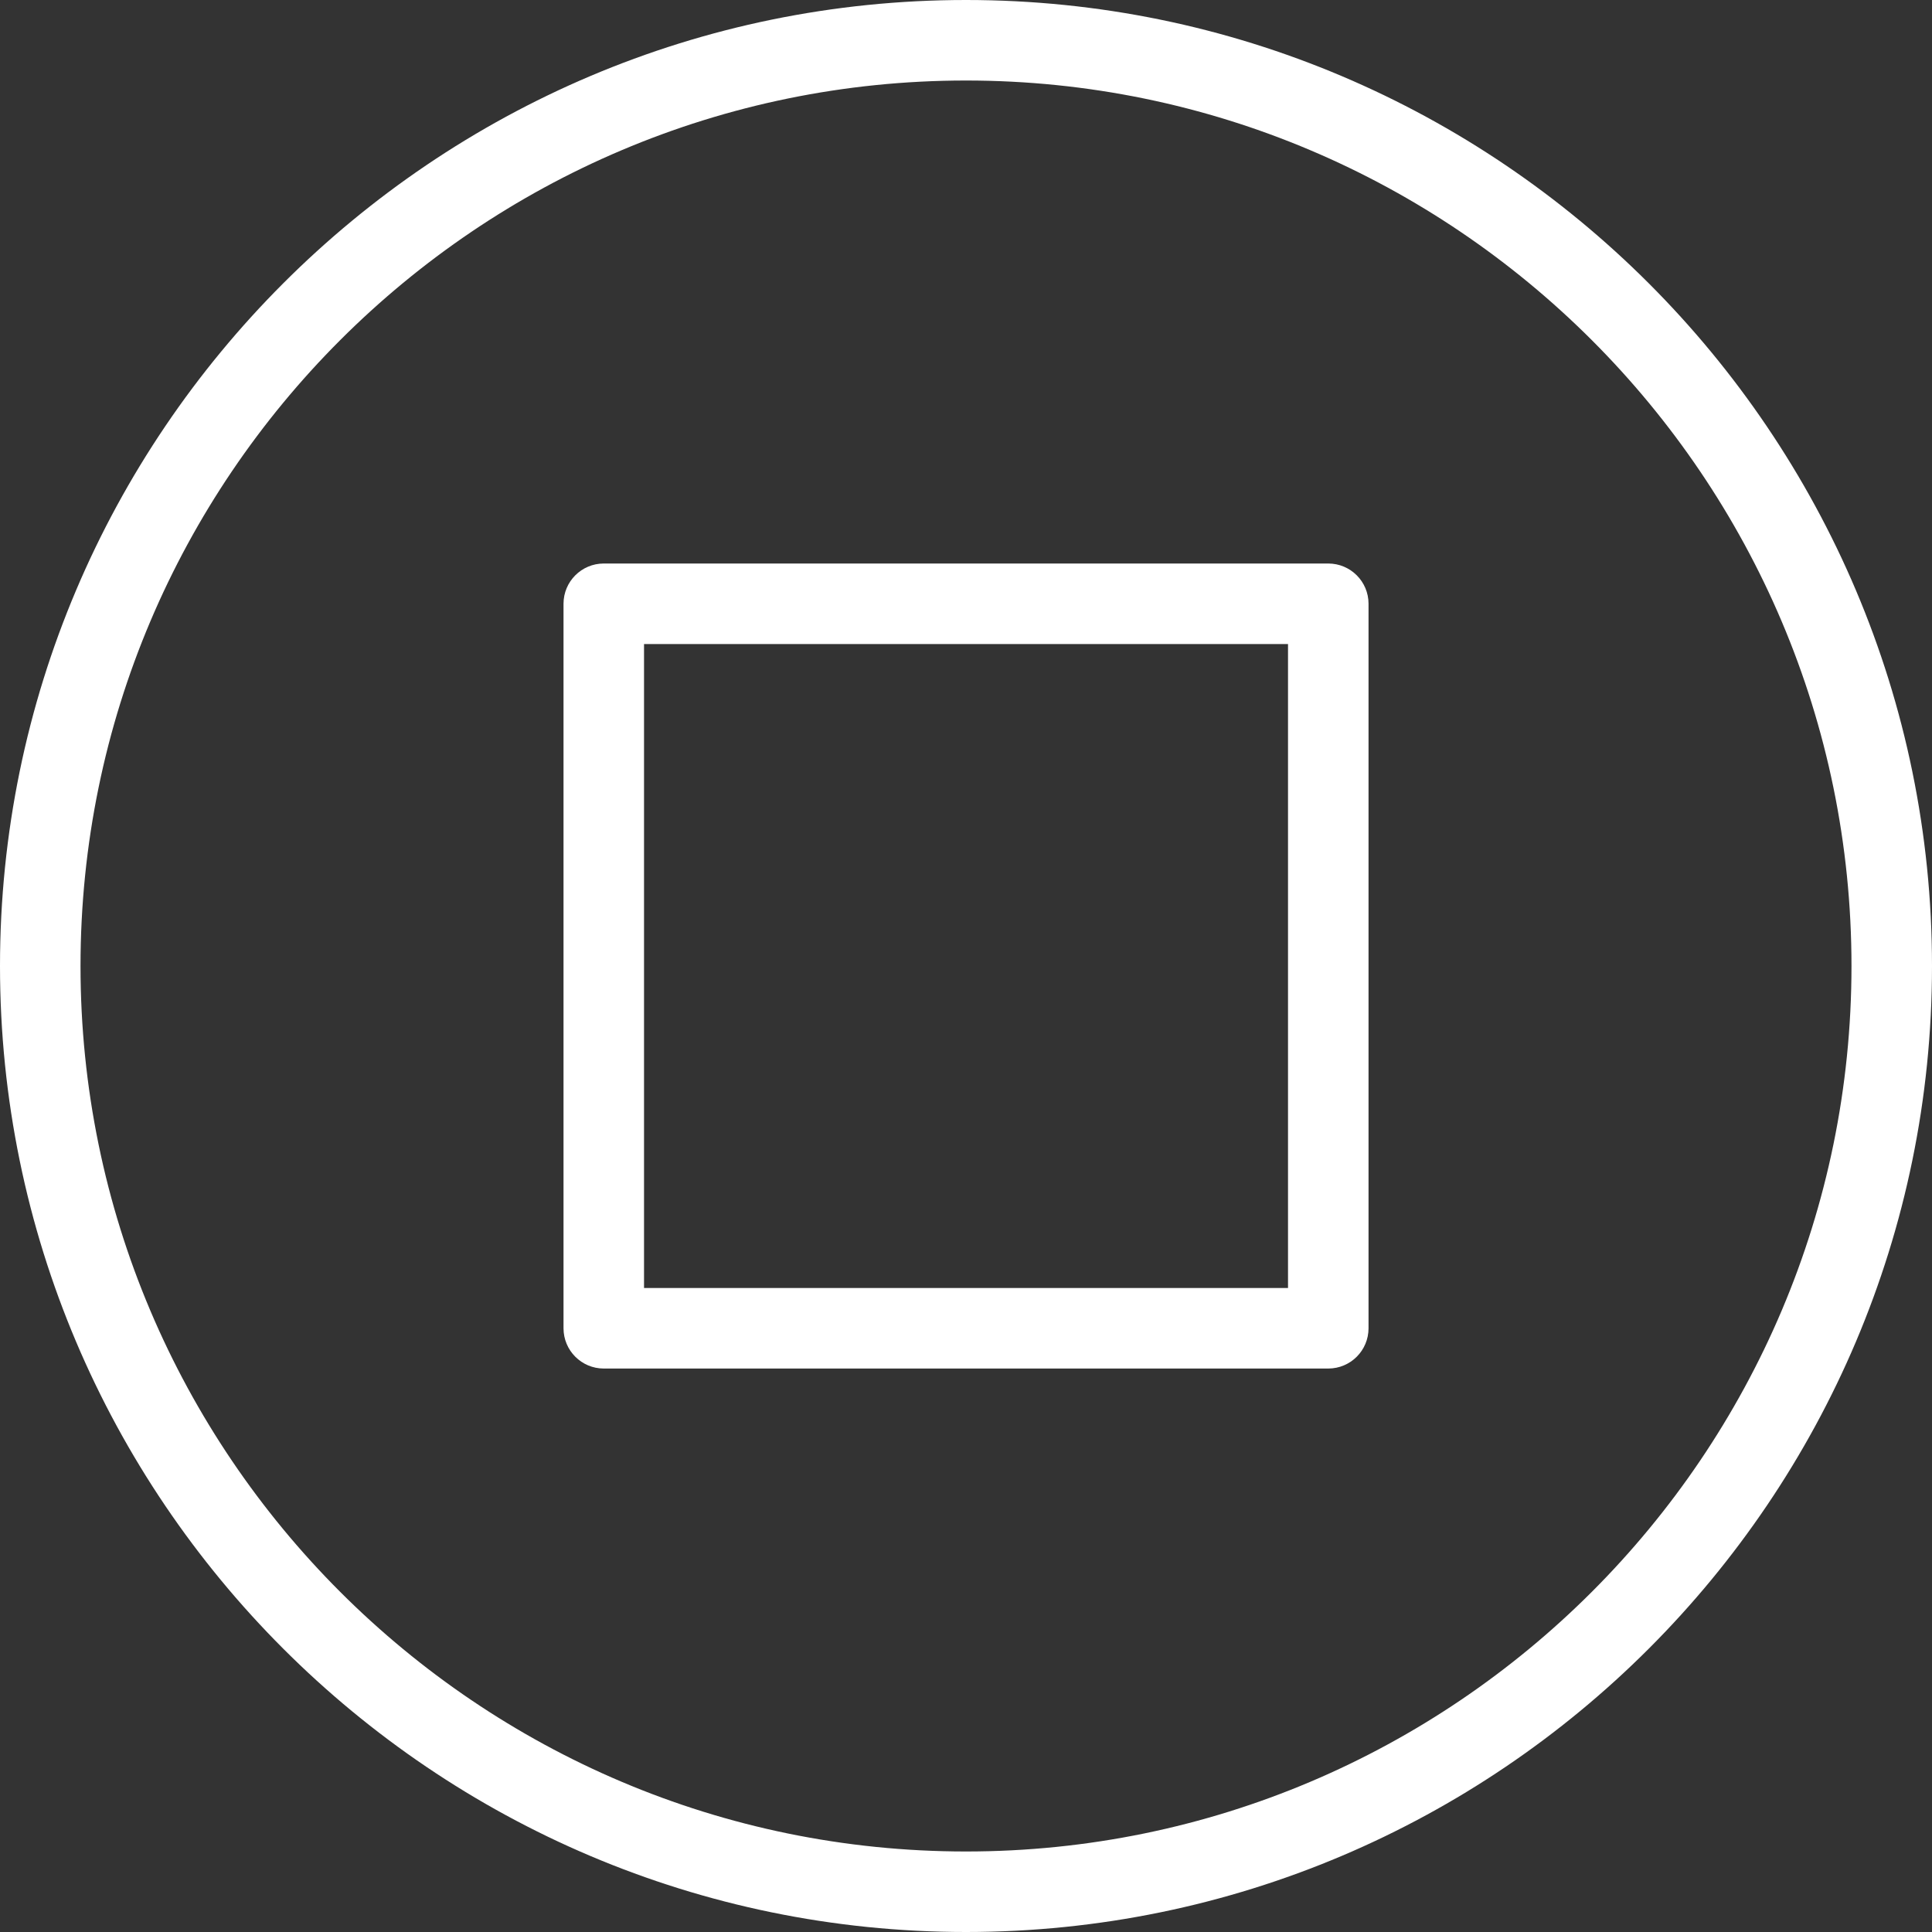 <svg width="40" height="40" viewBox="0 0 40 40" fill="none" xmlns="http://www.w3.org/2000/svg">
<rect x="0" y="0" width="40" height="40" fill="#333333" stroke="none"/>
<path d="M20 0C8.973 0 0 8.973 0 20C0 31.027 8.973 40 20 40C31.027 40 40 31.027 40 20C40 8.973 31.027 0 20 0ZM20 38.333C9.891 38.333 1.667 30.109 1.667 20C1.667 9.891 9.891 1.667 20 1.667C30.109 1.667 38.333 9.891 38.333 20C38.333 30.109 30.109 38.333 20 38.333Z" fill="white"/>
<path d="M27.5 11.667H12.5C12.04 11.667 11.667 12.04 11.667 12.5V27.5C11.667 27.961 12.04 28.334 12.5 28.334H27.5C27.961 28.334 28.334 27.961 28.334 27.5V12.5C28.334 12.04 27.961 11.667 27.5 11.667ZM26.667 26.667H13.334V13.334H26.667V26.667H26.667Z" fill="white"/>
</svg>
